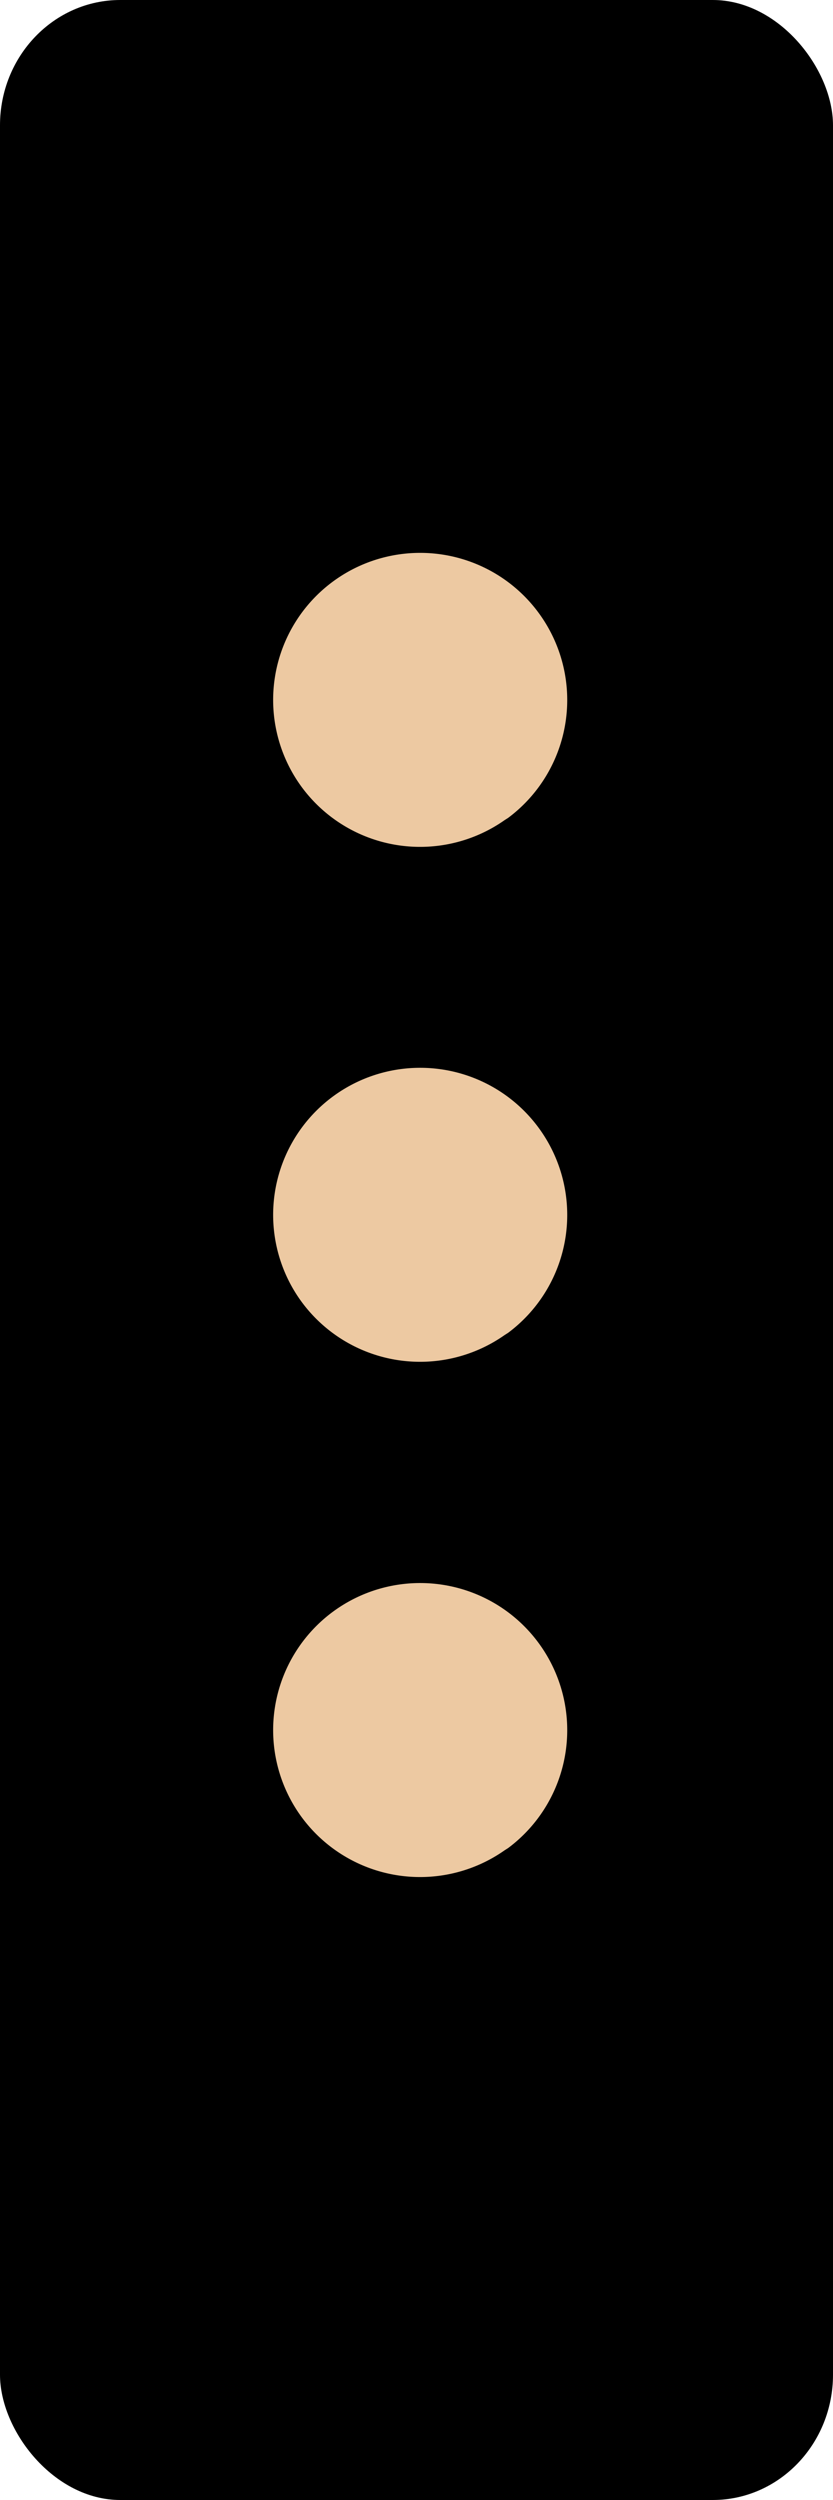 <?xml version="1.0" encoding="UTF-8" standalone="no"?>
<svg
   xmlns:dc="http://purl.org/dc/elements/1.1/"
   xmlns:cc="http://creativecommons.org/ns#"
   xmlns:rdf="http://www.w3.org/1999/02/22-rdf-syntax-ns#"
   xmlns:svg="http://www.w3.org/2000/svg"
   xmlns="http://www.w3.org/2000/svg"
   xmlns:sodipodi="http://sodipodi.sourceforge.net/DTD/sodipodi-0.dtd"
   xmlns:inkscape="http://www.inkscape.org/namespaces/inkscape"
   width="2.646mm"
   height="7.938mm"
   viewBox="0 0 2.646 7.938"
   version="1.1"
   id="svg8"
   inkscape:version="0.92.4 (5da689c313, 2019-01-14)"
   sodipodi:docname="nav-expand-button-000000.svg">
  <defs
     id="defs2">
    <inkscape:perspective
       sodipodi:type="inkscape:persp3d"
       inkscape:vp_x="0 : 3.96875 : 1"
       inkscape:vp_y="0 : 1000 : 0"
       inkscape:vp_z="2.6458333 : 3.96875 : 1"
       inkscape:persp3d-origin="1.3229167 : 2.6458333 : 1"
       id="perspective883" />
  </defs>
  <sodipodi:namedview
     id="base"
     pagecolor="#ffffff"
     bordercolor="#666666"
     borderopacity="1.0"
     inkscape:pageopacity="0.0"
     inkscape:pageshadow="2"
     inkscape:zoom="15.839192"
     inkscape:cx="19.911364"
     inkscape:cy="4.8666672"
     inkscape:document-units="mm"
     inkscape:current-layer="layer1"
     inkscape:document-rotation="0"
     showgrid="false"
     fit-margin-top="0"
     fit-margin-left="0"
     fit-margin-right="0"
     fit-margin-bottom="0"
     inkscape:window-width="1920"
     inkscape:window-height="1017"
     inkscape:window-x="-8"
     inkscape:window-y="-8"
     inkscape:window-maximized="1" />
  <g
     inkscape:label="Layer 1"
     inkscape:groupmode="layer"
     id="layer1"
     transform="translate(-39.31,-36.286)">
    <rect
       style="fill:#000000;fill-opacity:1;stroke-width:0.1;stroke-linejoin:round"
       id="rect833"
       width="2.646"
       height="7.938"
       x="39.31"
       y="36.286"
       rx="0.382"
       ry="0.398" />
    <path
       style="opacity:1;fill:#edc9a2;fill-opacity:1;stroke:none;stroke-width:0.089;stroke-linejoin:round;stroke-miterlimit:4;stroke-dasharray:none;stroke-dashoffset:0;stroke-opacity:1"
       id="path821"
       sodipodi:type="arc"
       sodipodi:cx="40.644253"
       sodipodi:cy="38.507568"
       sodipodi:rx="0.4671281"
       sodipodi:ry="0.4671281"
       sodipodi:start="0.95909508"
       sodipodi:end="0.92975086"
       sodipodi:open="true"
       d="m 40.913,38.89 a 0.467,0.467 0 0 1 -0.649,-0.111 0.467,0.467 0 0 1 0.107,-0.649 0.467,0.467 0 0 1 0.65,0.102 0.467,0.467 0 0 1 -0.097,0.651" />
    <path
       style="opacity:1;fill:#edc9a2;fill-opacity:1;stroke:none;stroke-width:0.089;stroke-linejoin:round;stroke-miterlimit:4;stroke-dasharray:none;stroke-dashoffset:0;stroke-opacity:1"
       id="path821-0"
       sodipodi:type="arc"
       sodipodi:cx="40.644253"
       sodipodi:cy="40.142872"
       sodipodi:rx="0.4671281"
       sodipodi:ry="0.4671281"
       sodipodi:start="0.95909508"
       sodipodi:end="0.92975086"
       sodipodi:open="true"
       d="m 40.913,40.525 a 0.467,0.467 0 0 1 -0.649,-0.111 0.467,0.467 0 0 1 0.107,-0.649 0.467,0.467 0 0 1 0.65,0.102 0.467,0.467 0 0 1 -0.097,0.651" />
    <path
       style="opacity:1;fill:#edc9a2;fill-opacity:1;stroke:none;stroke-width:0.089;stroke-linejoin:round;stroke-miterlimit:4;stroke-dasharray:none;stroke-dashoffset:0;stroke-opacity:1"
       id="path821-0-9"
       sodipodi:type="arc"
       sodipodi:cx="40.644253"
       sodipodi:cy="41.778179"
       sodipodi:rx="0.4671281"
       sodipodi:ry="0.4671281"
       sodipodi:start="0.95909508"
       sodipodi:end="0.92975086"
       sodipodi:open="true"
       d="m 40.913,42.161 a 0.467,0.467 0 0 1 -0.649,-0.111 0.467,0.467 0 0 1 0.107,-0.649 0.467,0.467 0 0 1 0.65,0.102 0.467,0.467 0 0 1 -0.097,0.651" />
  </g>
</svg>
